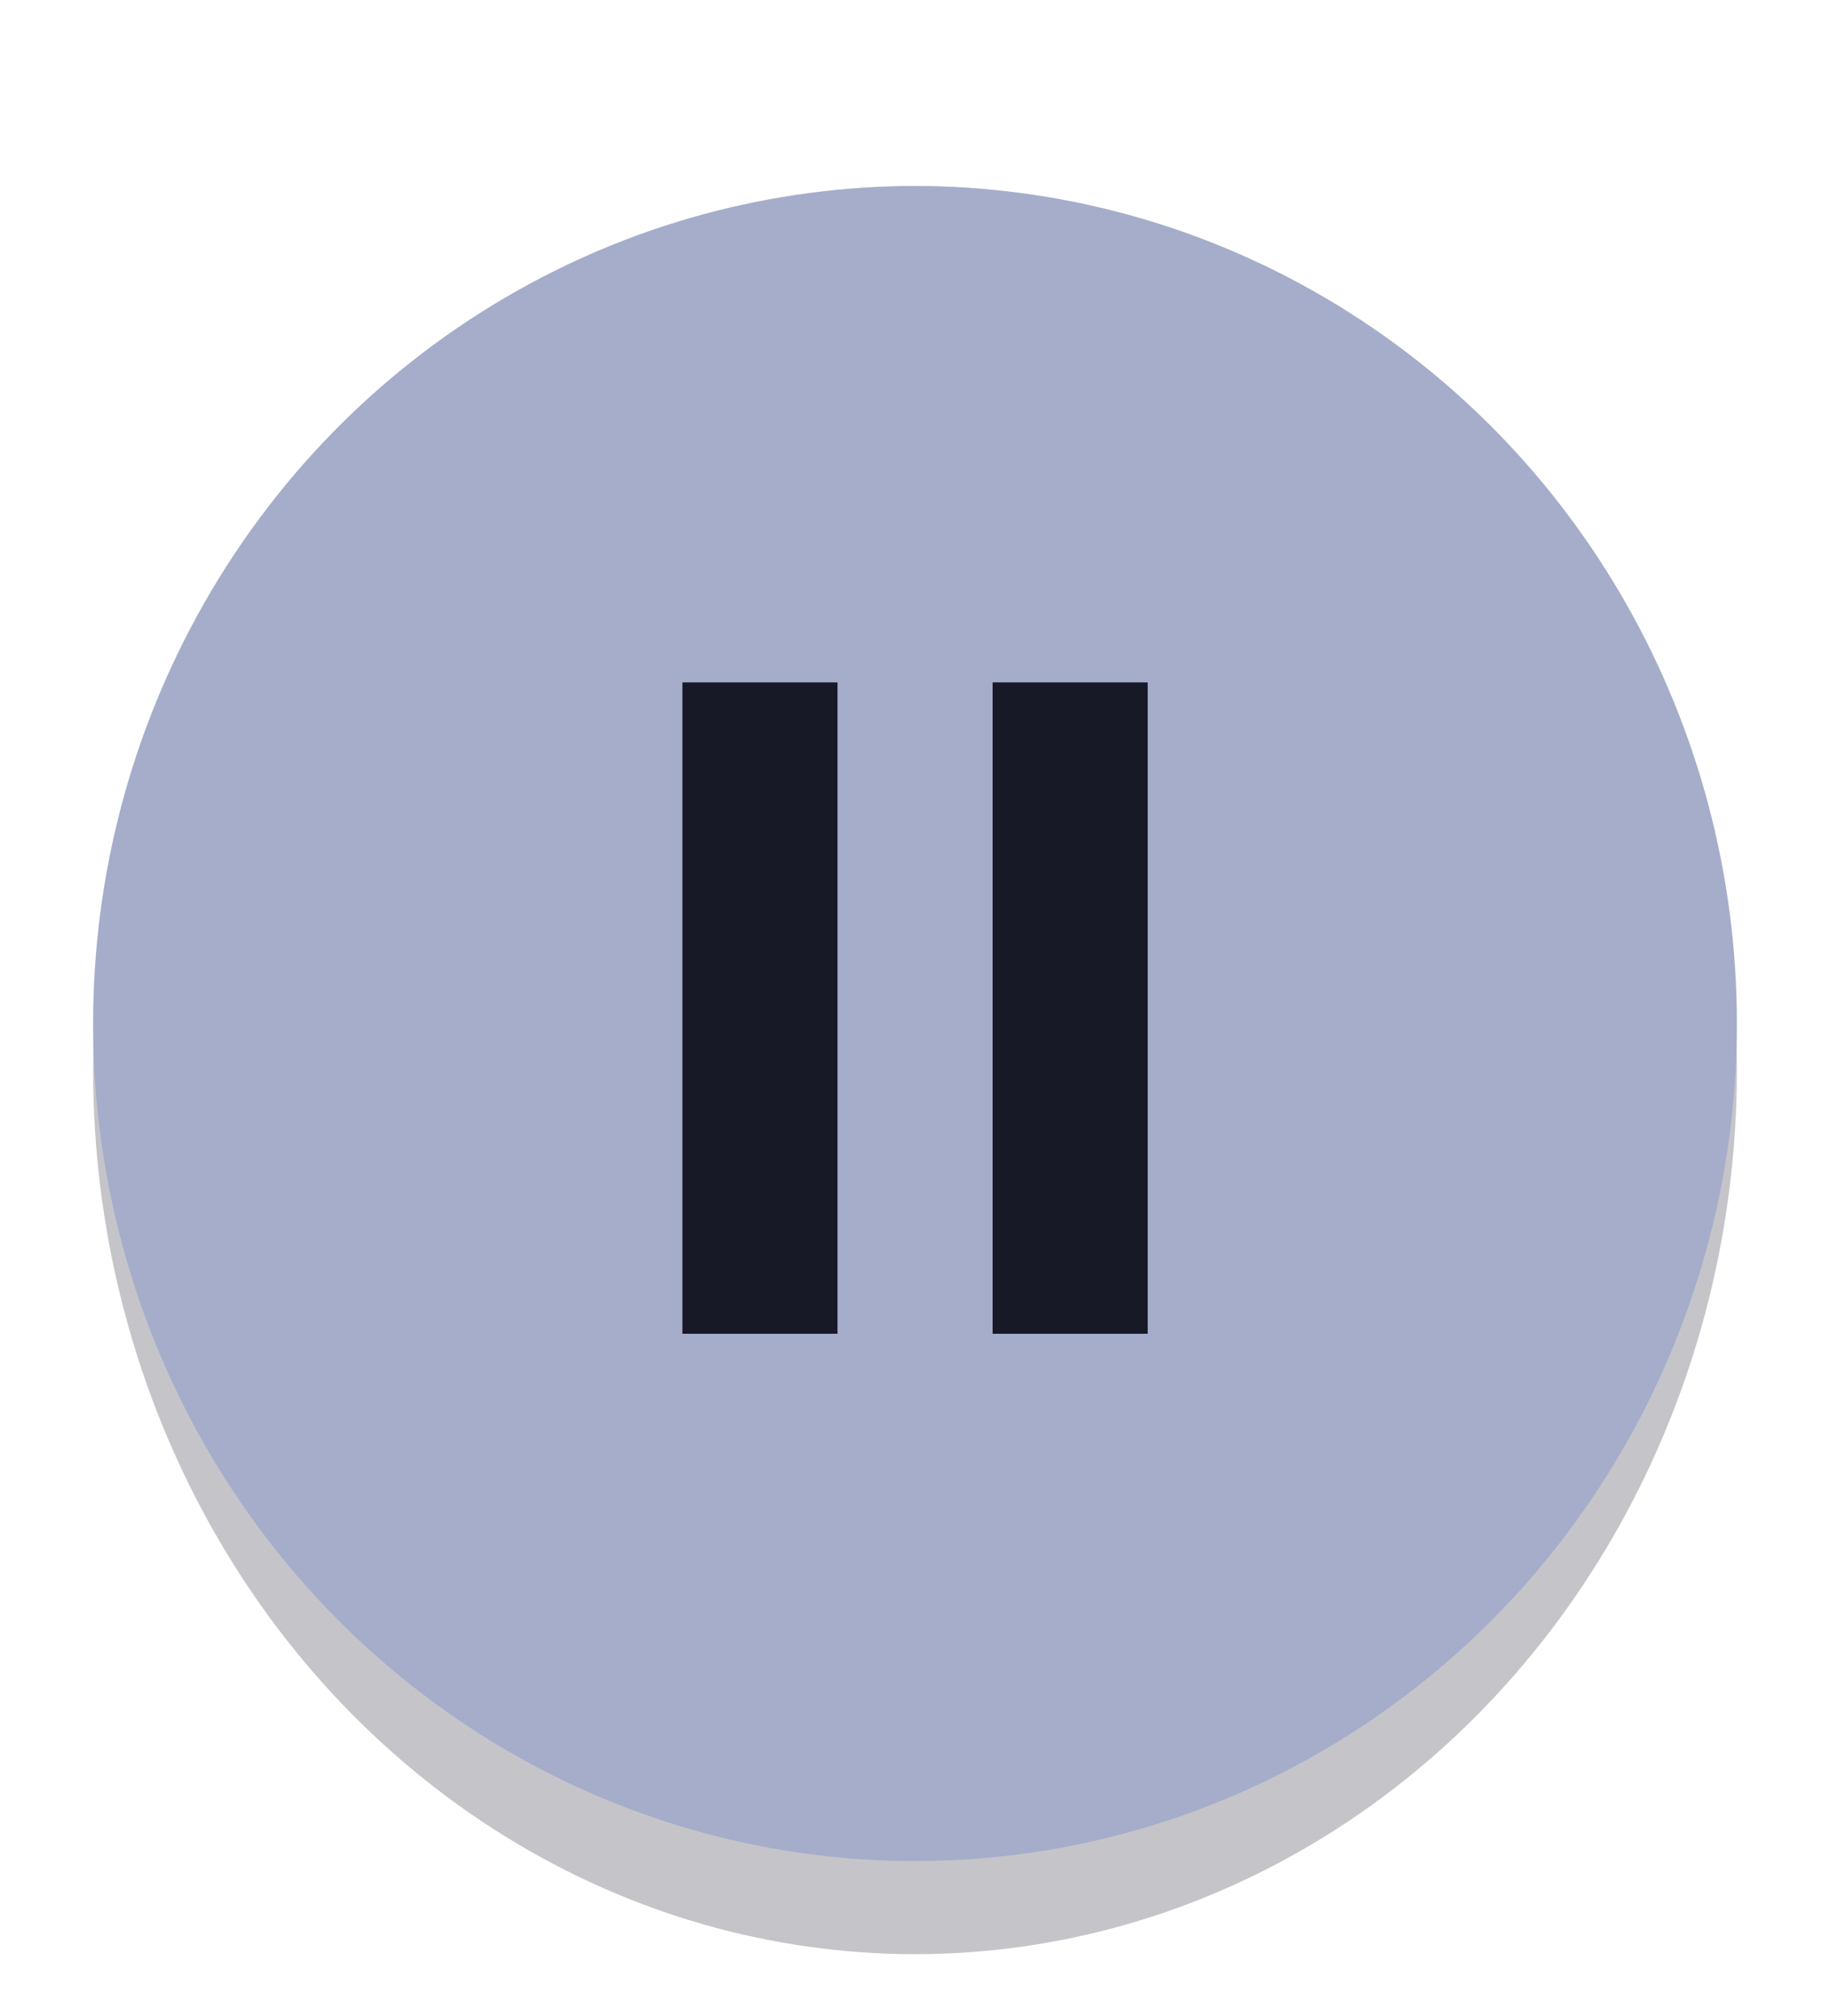 <?xml version="1.0" encoding="UTF-8" standalone="no"?>
<!-- Created with Inkscape (http://www.inkscape.org/) -->

<svg
   width="59"
   height="65"
   viewBox="0 0 15.61 17.198"
   version="1.1"
   id="svg5"
   xml:space="preserve"
   inkscape:export-filename="VolumeOffHighlight.png"
   inkscape:export-xdpi="96"
   inkscape:export-ydpi="96"
   inkscape:version="1.2.2 (b0a8486541, 2022-12-01)"
   sodipodi:docname="ButtonPauseHighlight_150.svg"
   xmlns:inkscape="http://www.inkscape.org/namespaces/inkscape"
   xmlns:sodipodi="http://sodipodi.sourceforge.net/DTD/sodipodi-0.dtd"
   xmlns="http://www.w3.org/2000/svg"
   xmlns:svg="http://www.w3.org/2000/svg"><sodipodi:namedview
     id="namedview7"
     pagecolor="#505050"
     bordercolor="#eeeeee"
     borderopacity="1"
     inkscape:showpageshadow="0"
     inkscape:pageopacity="0"
     inkscape:pagecheckerboard="0"
     inkscape:deskcolor="#505050"
     inkscape:document-units="mm"
     showgrid="true"
     inkscape:zoom="11.313709"
     inkscape:cx="15.909902"
     inkscape:cy="27.665553"
     inkscape:window-width="1904"
     inkscape:window-height="1040"
     inkscape:window-x="8"
     inkscape:window-y="32"
     inkscape:window-maximized="0"
     inkscape:current-layer="layer1"
     inkscape:lockguides="false"><inkscape:grid
       type="xygrid"
       id="grid1655"
       originx="0"
       originy="0" /></sodipodi:namedview><defs
     id="defs2"><filter
       inkscape:collect="always"
       style="color-interpolation-filters:sRGB"
       id="filter6881"
       x="-0.078"
       y="-0.072"
       width="1.155"
       height="1.144"><feGaussianBlur
         inkscape:collect="always"
         stdDeviation="0.454"
         id="feGaussianBlur6883" /></filter></defs><g
     inkscape:label="Layer 1"
     inkscape:groupmode="layer"
     id="layer1"><ellipse
       style="display:inline;opacity:0.5;mix-blend-mode:normal;fill:#181926;fill-opacity:1;stroke:none;stroke-width:0.905;filter:url(#filter6881)"
       id="path661"
       cx="7.805"
       cy="9.128"
       rx="7.011"
       ry="7.541"
       inkscape:label="Shadow" /><ellipse
       style="display:inline;fill:#a5adcb;fill-opacity:1;stroke:none;stroke-width:0.881"
       id="ellipse5954"
       cx="7.805"
       cy="8.731"
       rx="7.011"
       ry="7.144"
       inkscape:label="Circle" /><rect
       style="display:inline;opacity:1;fill:#181926;fill-opacity:1;stroke:none;stroke-width:0.432"
       id="rect6224"
       width="1.323"
       height="5.556"
       x="8.467"
       y="5.821"
       inkscape:label="Pause2" /><rect
       style="opacity:1;fill:#181926;fill-opacity:1;stroke:none;stroke-width:0.432"
       id="rect6226"
       width="1.323"
       height="5.556"
       x="5.821"
       y="5.821"
       inkscape:label="Pause1" /></g></svg>
